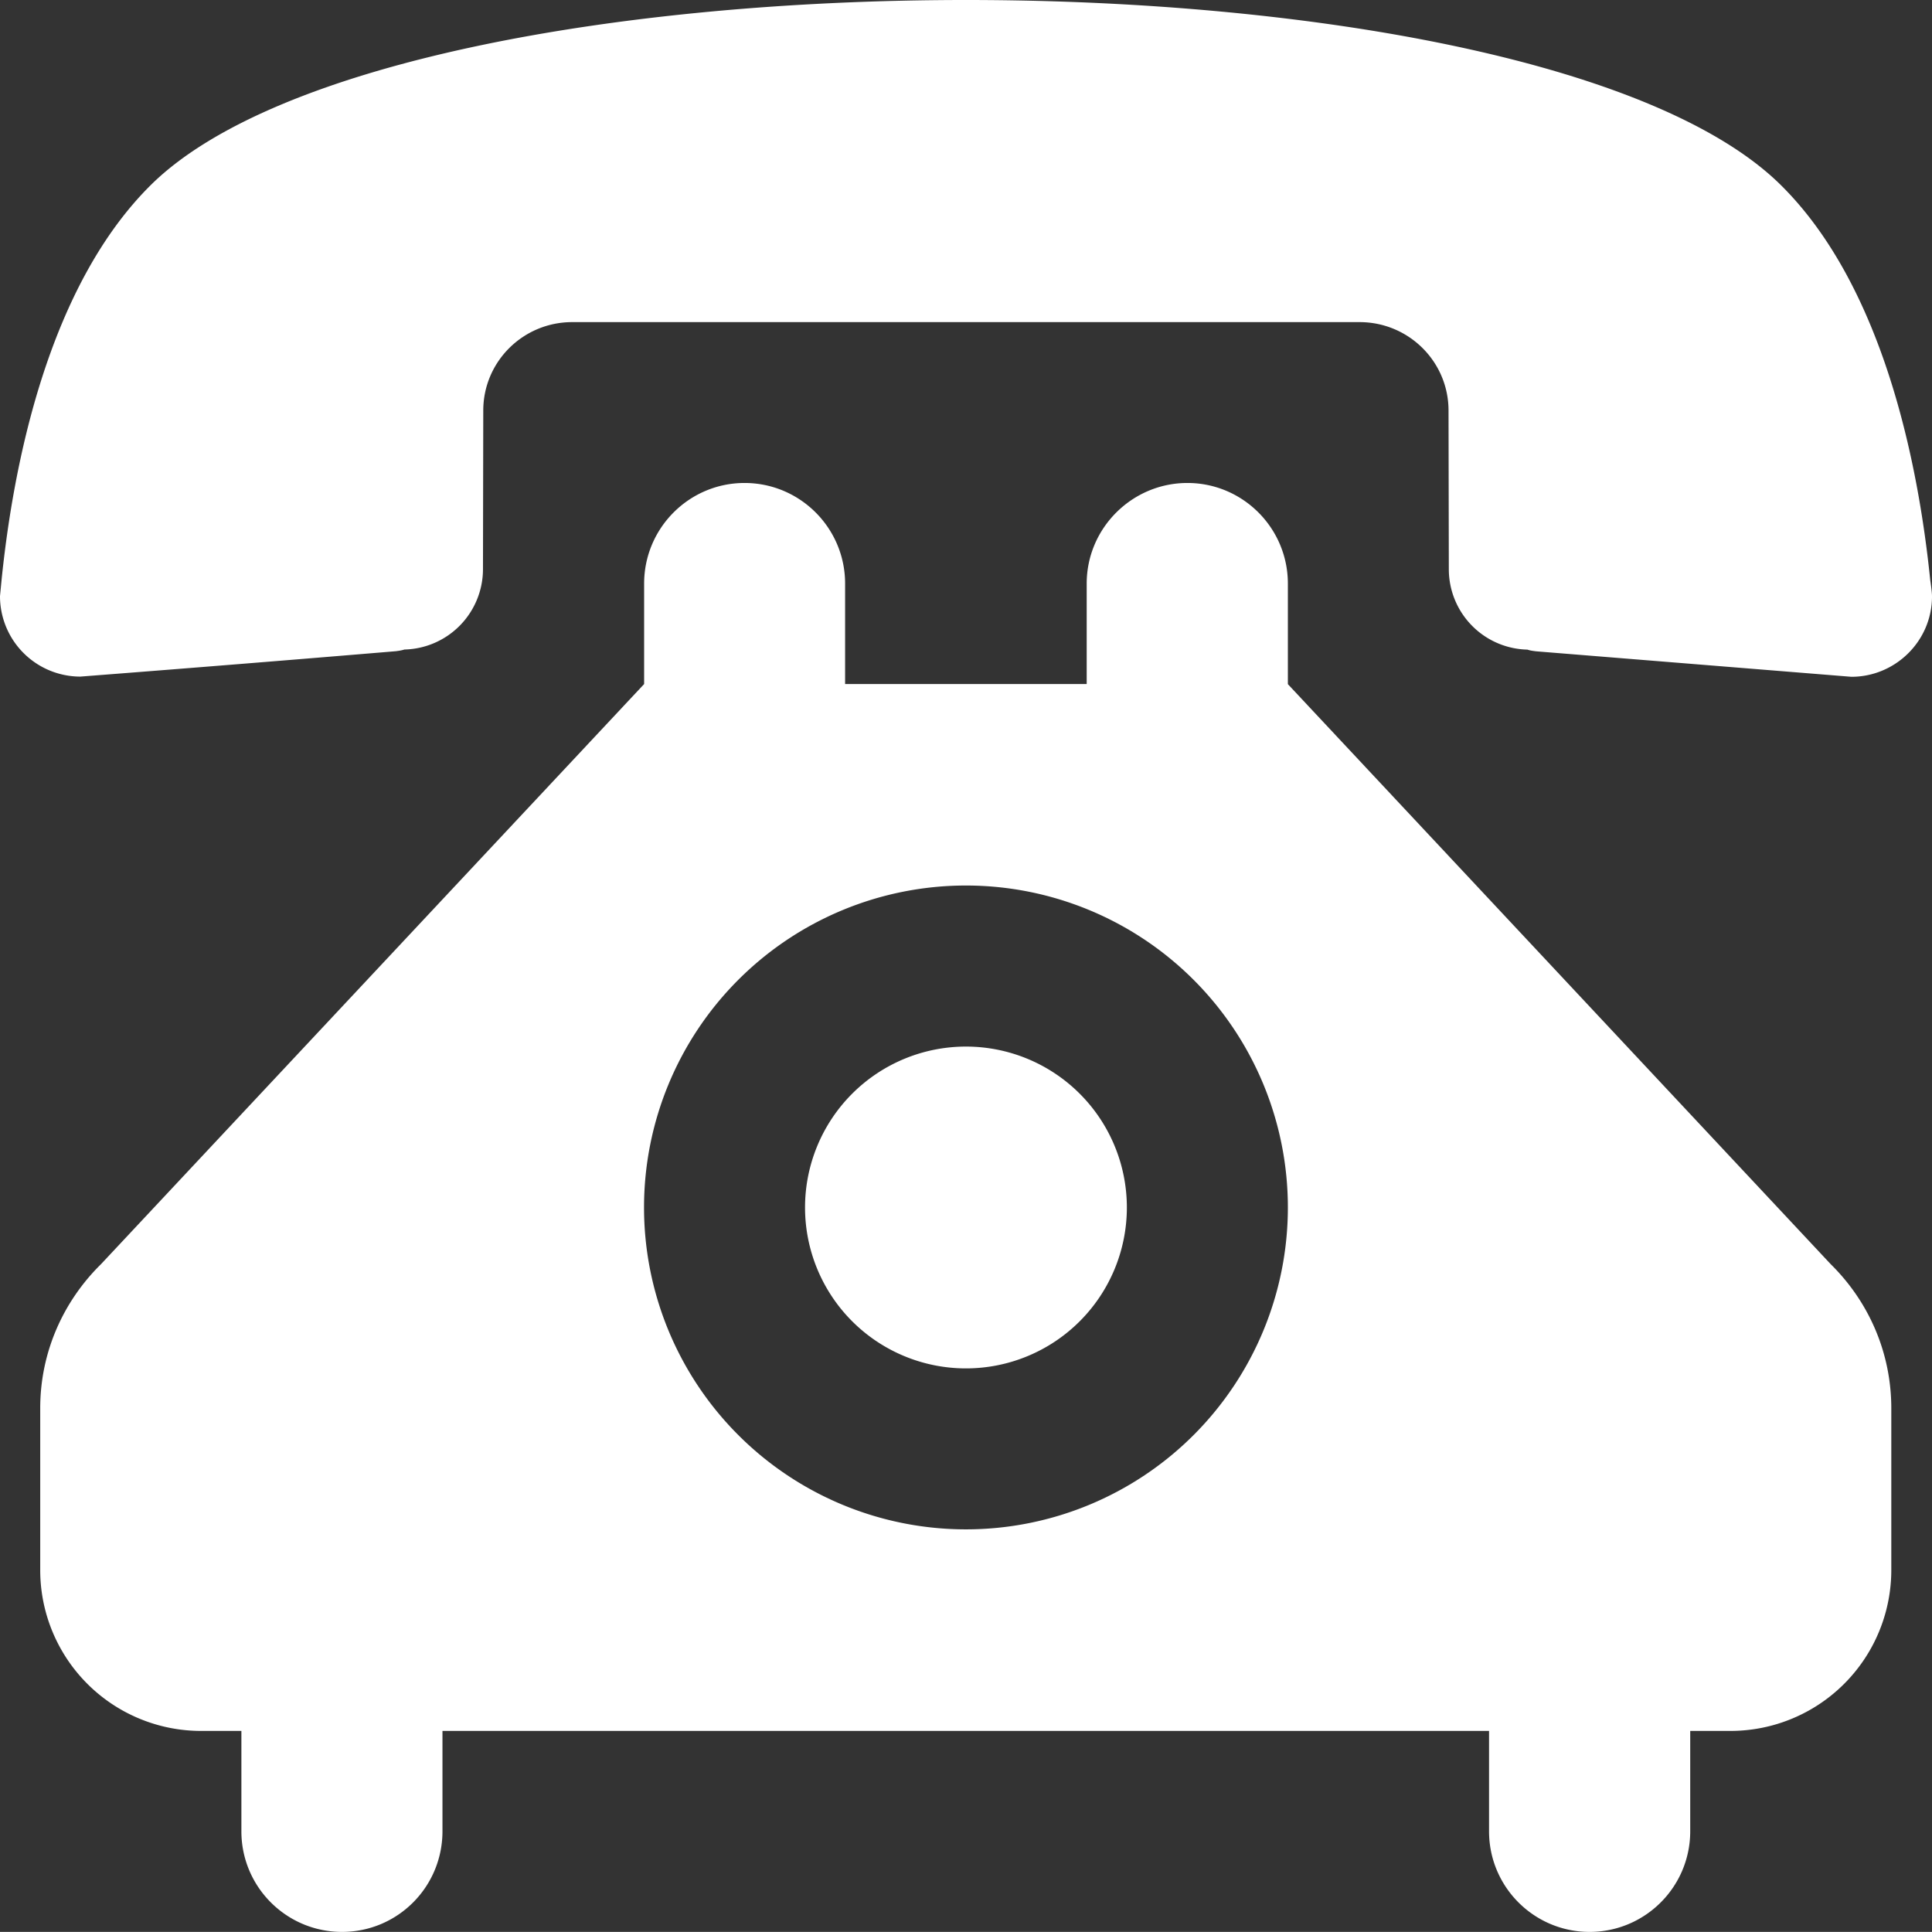 <svg xmlns="http://www.w3.org/2000/svg" width="19.697" height="19.696"><rect width="100%" height="100%" fill="#333333" stroke="none"/><path fill="#fff" d="M9.848 0C6.34 0 2.823.628 1.546 1.878.488 2.918.134 4.752.016 5.913L0 6.078a.82.82 0 0 0 .819.82 493.34 493.34 0 0 0 3.218-.259c.03-.004.058-.008.086-.017a.82.82 0 0 0 .801-.819l.003-1.617c0-.5.407-.902.907-.902h8.027c.5 0 .907.402.907.902l.003 1.617a.82.82 0 0 0 .802.82c.027.01.056.013.085.017l3.217.26c.45 0 .822-.366.822-.82 0-.05-.018-.165-.018-.165-.118-1.16-.472-2.995-1.53-4.035C16.873.628 13.356 0 9.848 0zm0 10.67a1.64 1.64 0 1 0 0 3.281 1.64 1.64 0 1 0 0-3.281zM8.616 6.975V5.95c0-.567-.46-1.026-1.025-1.026s-1.024.46-1.024 1.026v1.024L1.03 12.888c-.382.376-.62.894-.62 1.47v1.646a1.64 1.64 0 0 0 1.641 1.643h.41v1.023c0 .568.46 1.026 1.026 1.026s1.024-.458 1.024-1.026v-1.023h10.67v1.023c0 .568.46 1.026 1.025 1.026s1.026-.458 1.026-1.026v-1.023h.41a1.64 1.64 0 0 0 1.64-1.643v-1.646c0-.576-.236-1.094-.618-1.47L13.13 6.975V5.95c0-.567-.46-1.026-1.024-1.026s-1.027.46-1.027 1.026v1.024H8.616zm1.232 2.053a3.28 3.28 0 1 1 0 6.564 3.28 3.28 0 1 1 0-6.564z"/></svg>